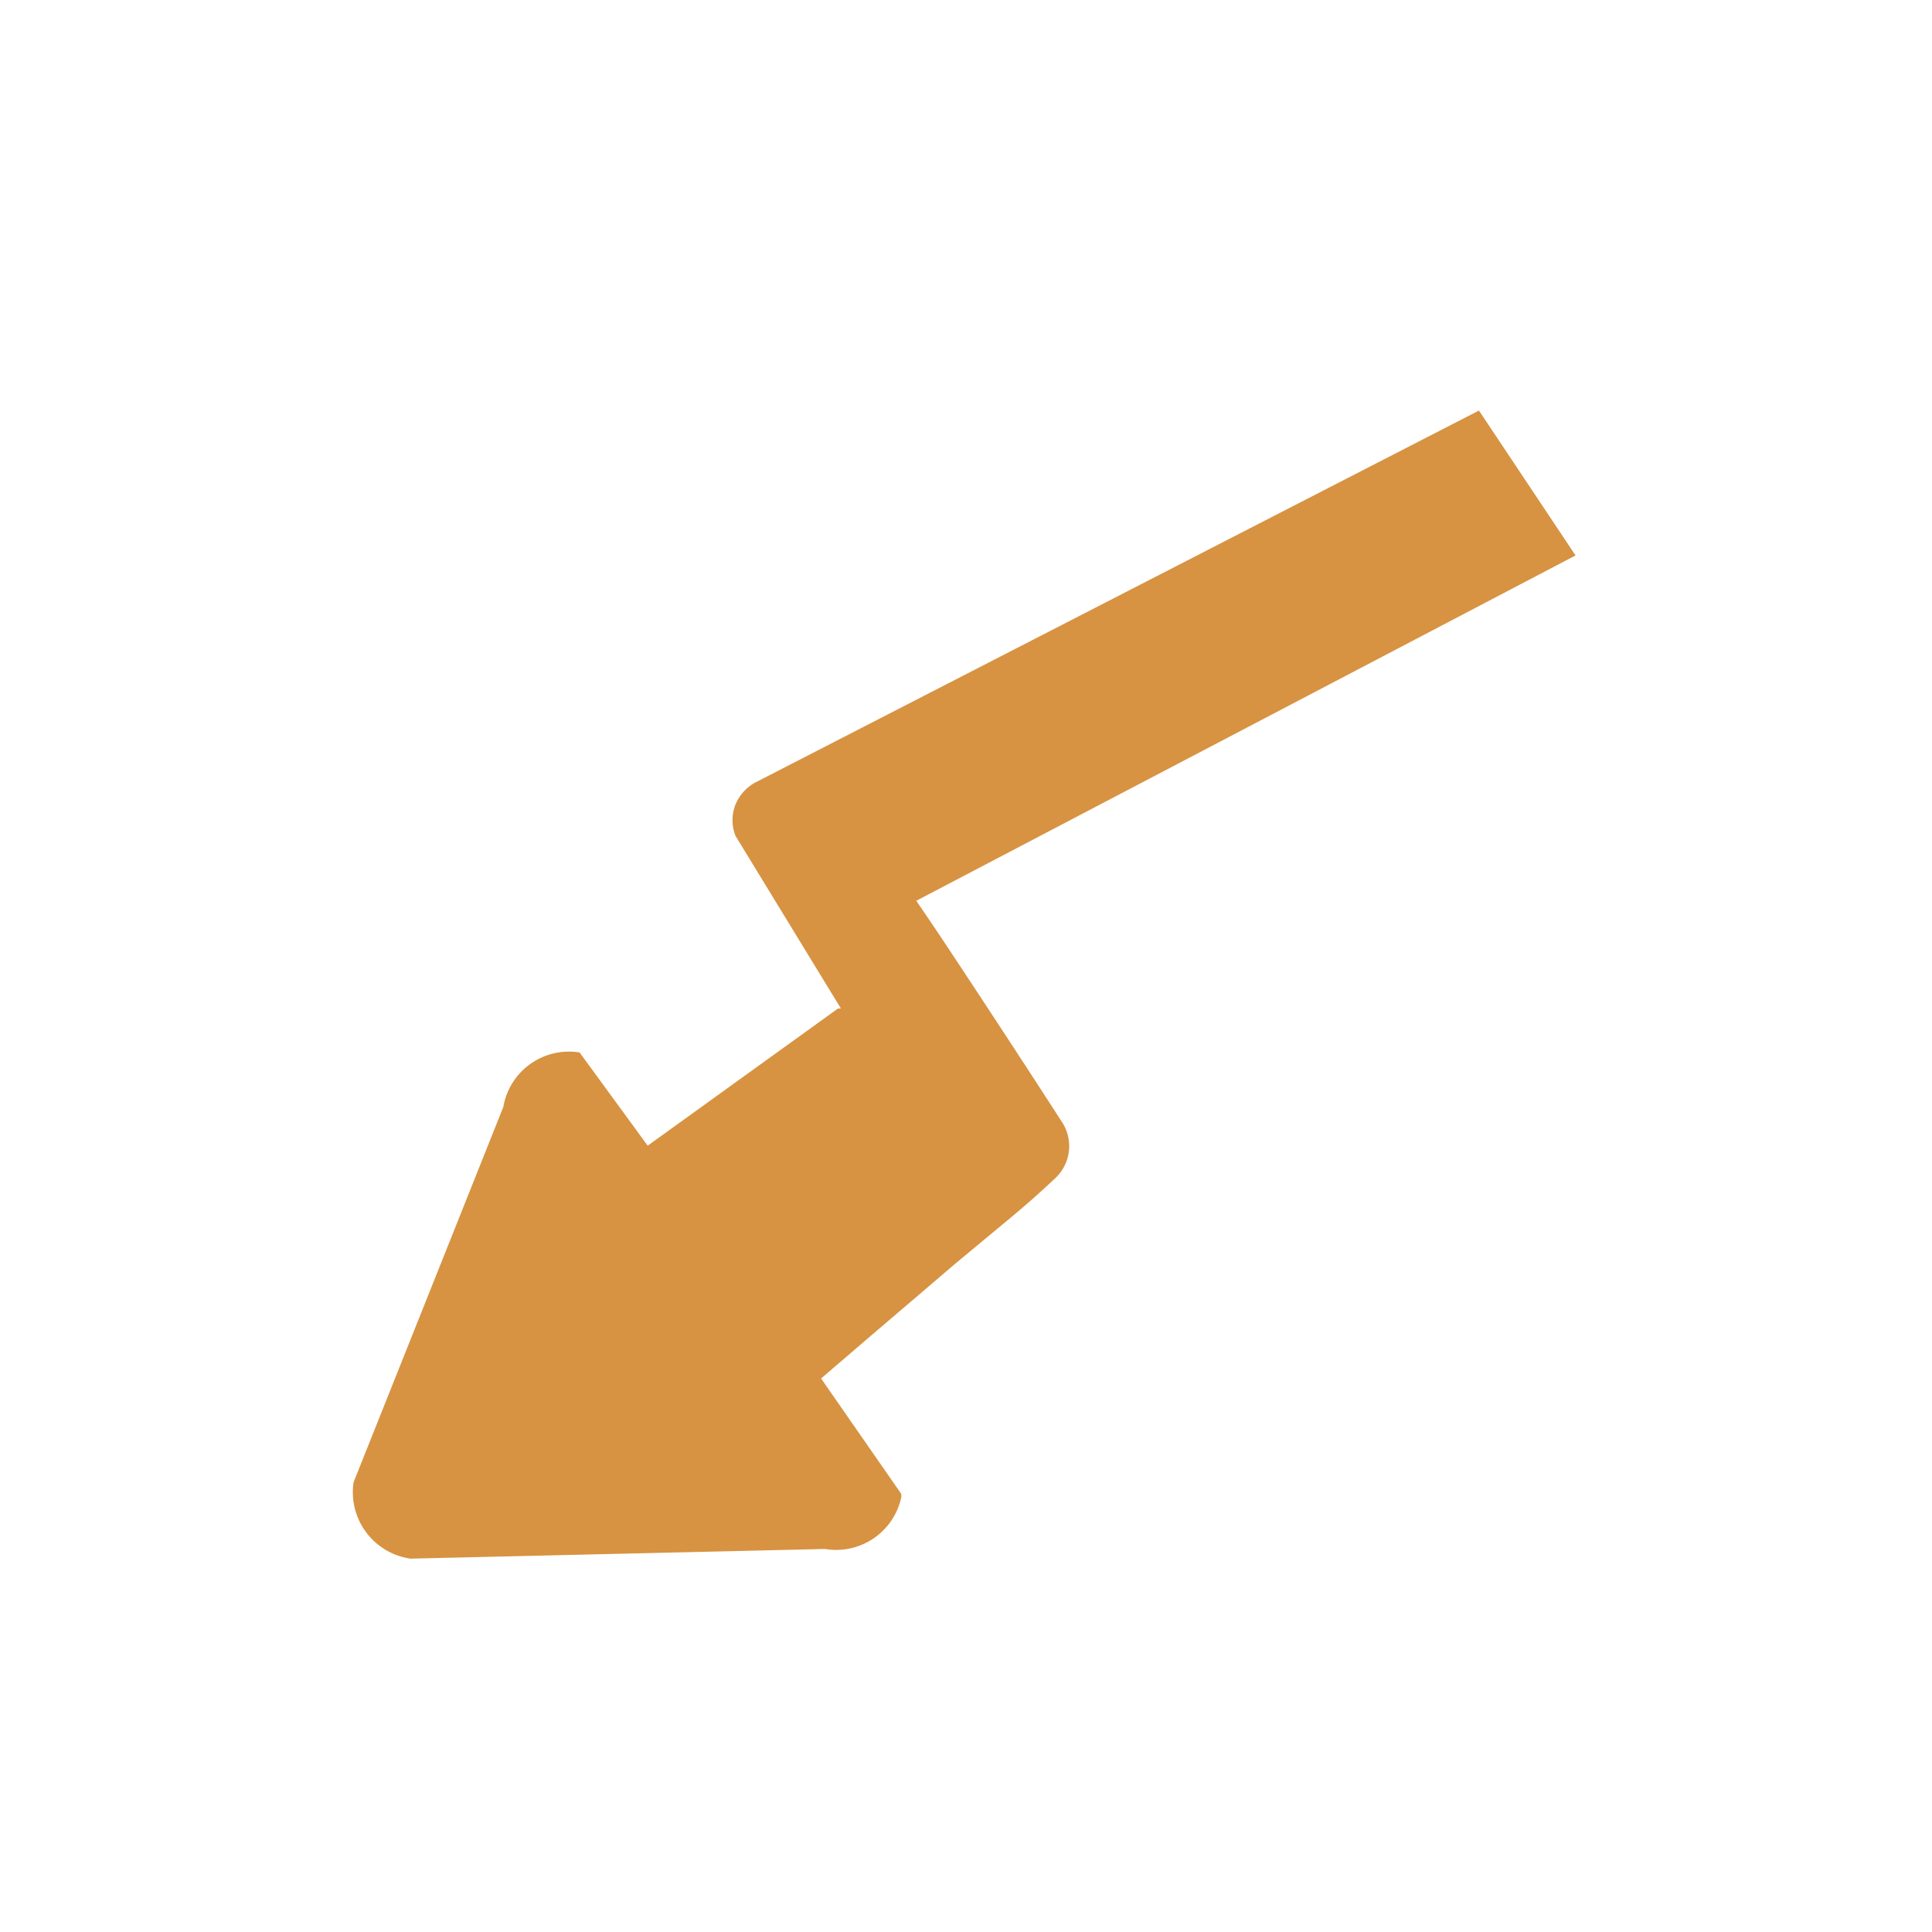 <svg xmlns="http://www.w3.org/2000/svg" class="HeroAbility-icon HeroAbility-icon--hoverState" viewBox="0 0 40 40" preserveAspectRatio="xMidYMid meet"><path fill="#d79342" d="M22,23.25c-.71-1.1-1.43-2.2-2.15-3.29-.29-.44-.59-.89-.88-1.31L32.62,11.5l-2-3-15,7.71a.93.93,0,0,0-.39.44.88.88,0,0,0,0,.66l2.18,3.57-.06,0-3.94,2.84L12,21.79H12a1.38,1.38,0,0,0-1.58,1.13L7.32,30.69v0a1.39,1.39,0,0,0,1.18,1.58l8.58-.2A1.38,1.38,0,0,0,18.66,31v-.07L17,28.54l.92-.79,1.85-1.58.77-.64c.41-.34.77-.63,1.29-1.12A.91.91,0,0,0,22,23.25Z"></path></svg>